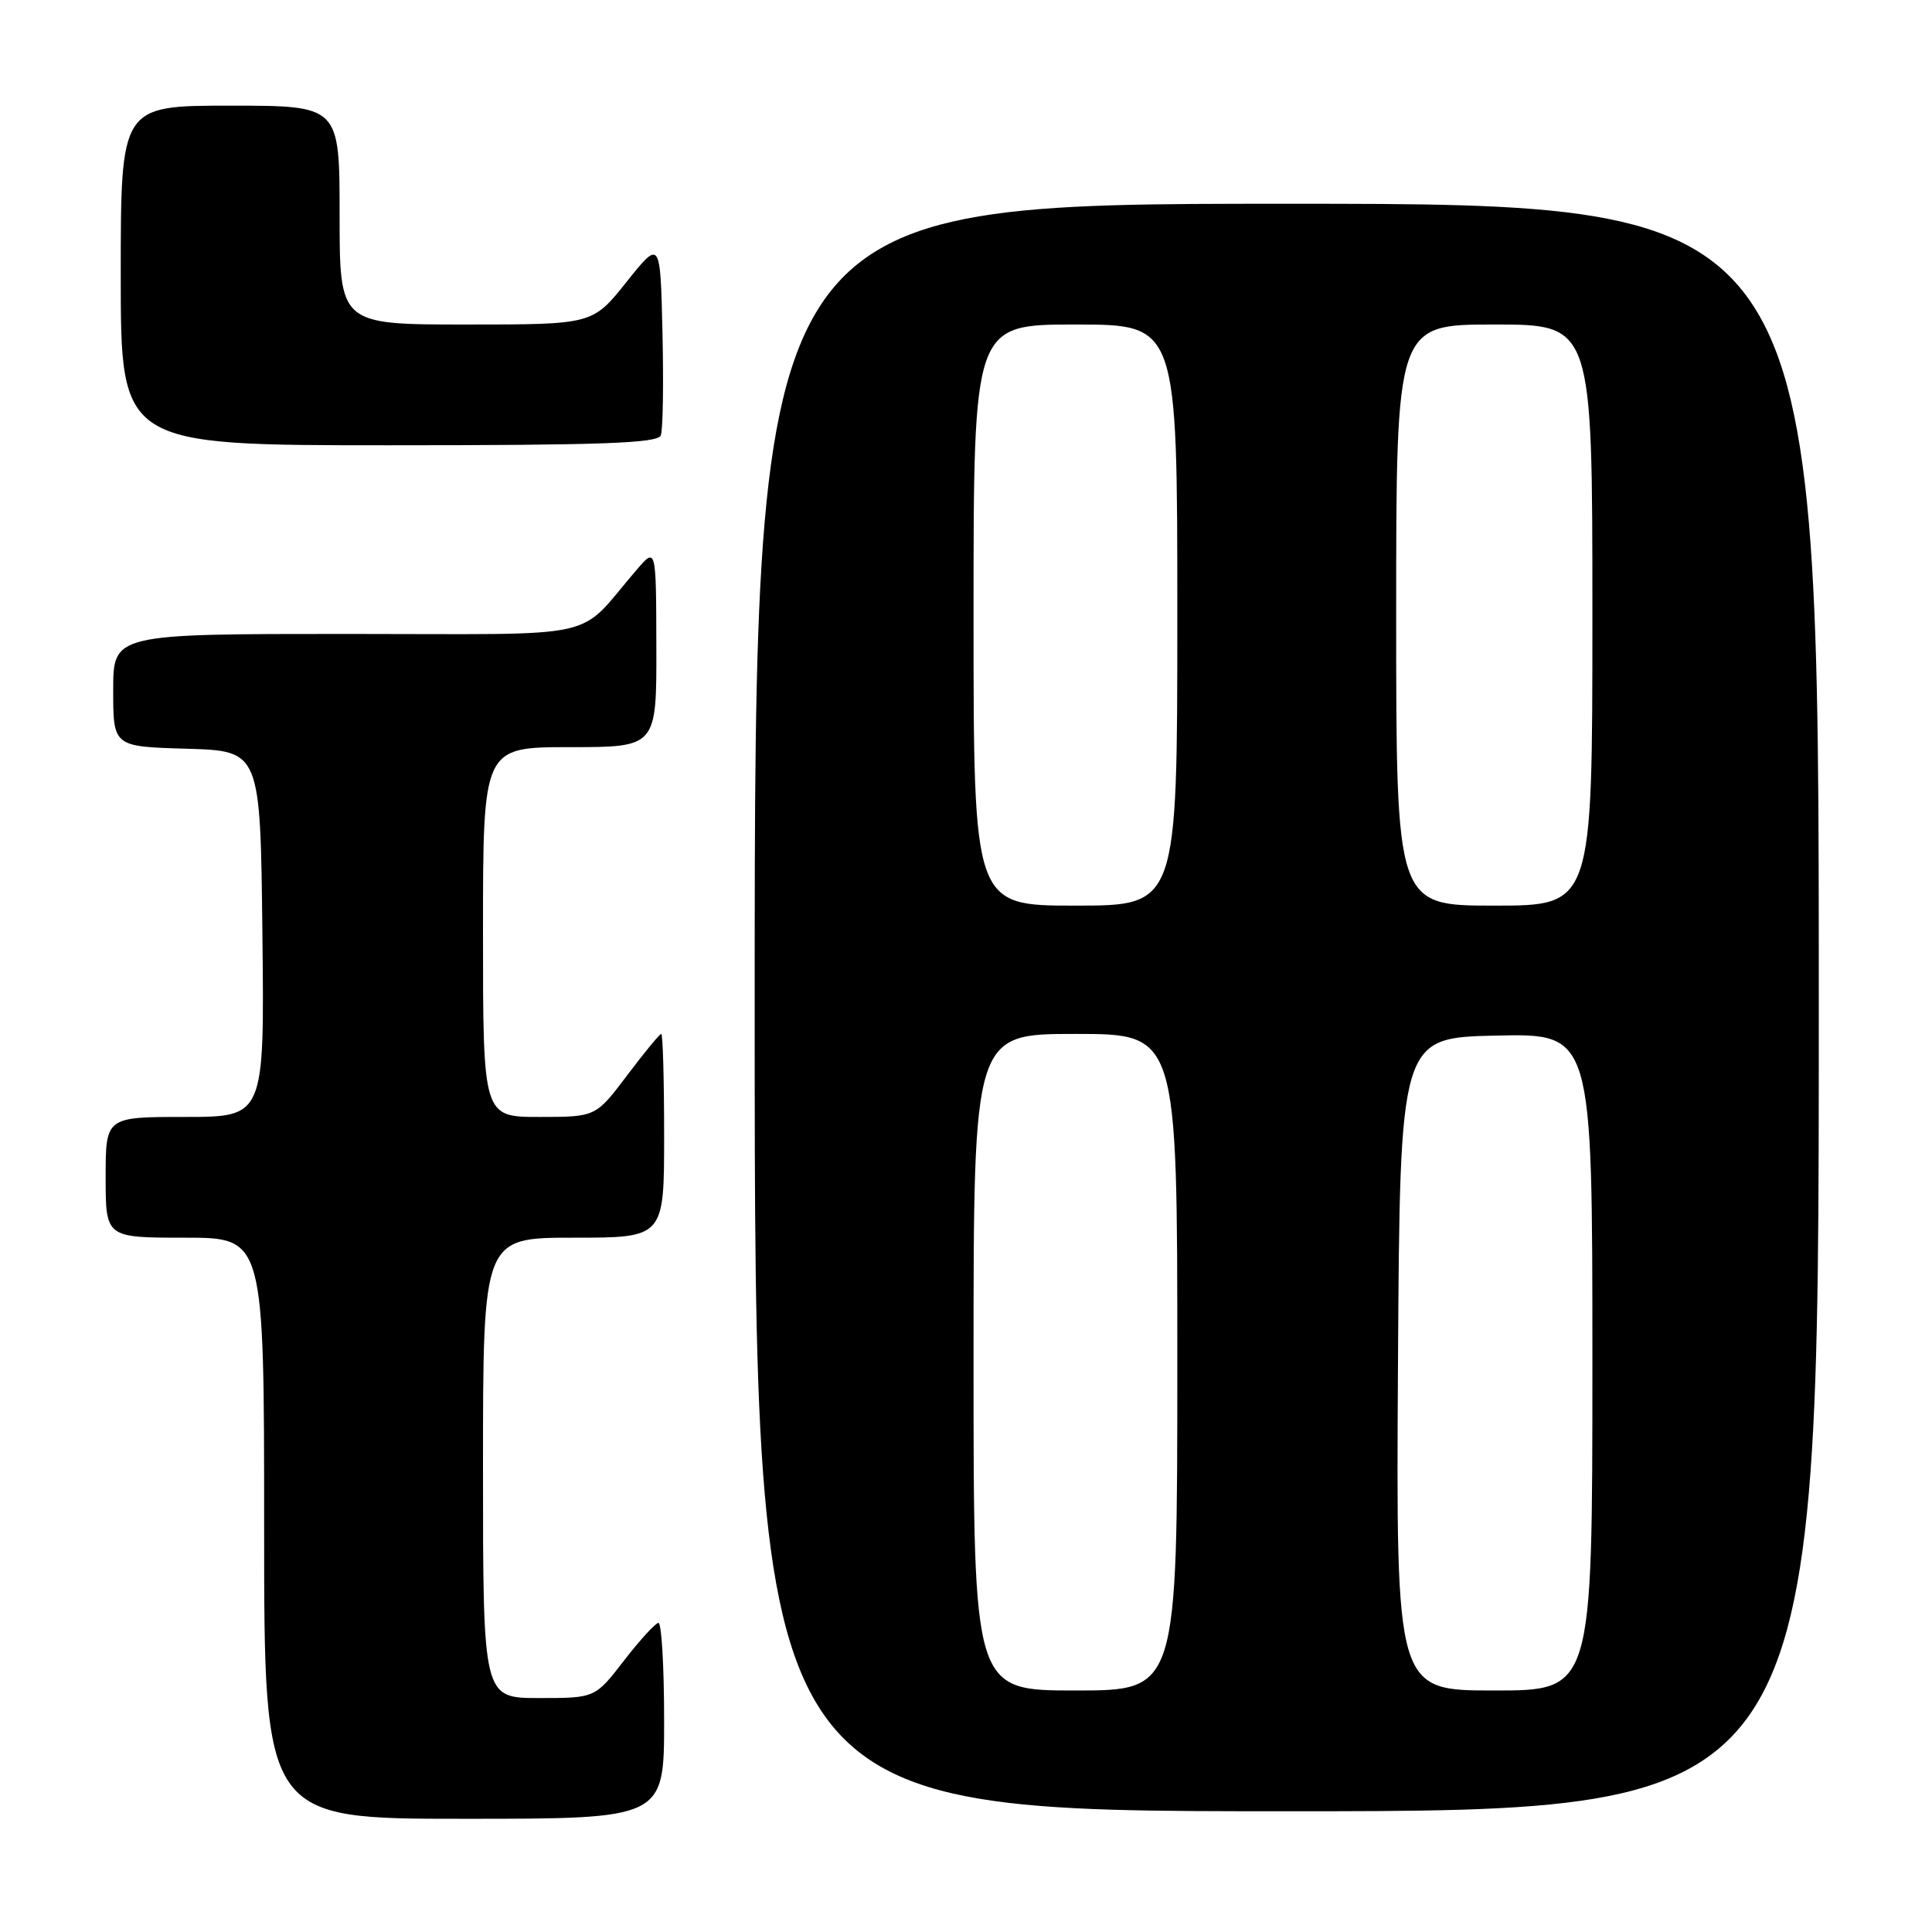 <?xml version="1.0" encoding="UTF-8" standalone="no"?>
<!DOCTYPE svg PUBLIC "-//W3C//DTD SVG 1.1//EN" "http://www.w3.org/Graphics/SVG/1.1/DTD/svg11.dtd" >
<svg xmlns="http://www.w3.org/2000/svg" xmlns:xlink="http://www.w3.org/1999/xlink" version="1.1" viewBox="0 0 256 256">
 <g >
 <path fill="currentColor"
d=" M 88.00 228.00 C 88.00 220.85 87.66 215.02 87.25 215.04 C 86.84 215.07 84.78 217.32 82.68 220.04 C 78.85 225.00 78.85 225.00 71.43 225.00 C 64.00 225.00 64.00 225.00 64.00 194.50 C 64.00 164.00 64.00 164.00 76.00 164.00 C 88.00 164.00 88.00 164.00 88.00 150.50 C 88.00 143.07 87.83 137.00 87.62 137.00 C 87.41 137.00 85.37 139.47 83.09 142.50 C 78.94 148.00 78.94 148.00 71.47 148.00 C 64.00 148.00 64.00 148.00 64.00 123.50 C 64.00 99.00 64.00 99.00 75.50 99.00 C 87.00 99.00 87.00 99.00 86.97 85.75 C 86.94 72.50 86.94 72.50 84.36 75.50 C 76.18 85.00 80.69 84.00 45.99 84.00 C 15.00 84.00 15.00 84.00 15.00 91.46 C 15.00 98.93 15.00 98.93 24.75 99.21 C 34.50 99.50 34.50 99.50 34.77 123.75 C 35.04 148.00 35.04 148.00 24.52 148.00 C 14.00 148.00 14.00 148.00 14.00 156.00 C 14.00 164.00 14.00 164.00 24.50 164.00 C 35.00 164.00 35.00 164.00 35.00 202.50 C 35.00 241.00 35.00 241.00 61.50 241.00 C 88.00 241.00 88.00 241.00 88.00 228.00 Z  M 241.00 133.50 C 241.00 27.00 241.00 27.00 170.50 27.00 C 100.00 27.00 100.00 27.00 100.00 133.50 C 100.00 240.00 100.00 240.00 170.50 240.00 C 241.00 240.00 241.00 240.00 241.00 133.50 Z  M 87.56 57.69 C 87.84 56.98 87.94 50.84 87.78 44.06 C 87.50 31.74 87.50 31.74 83.01 37.37 C 78.52 43.00 78.52 43.00 61.76 43.00 C 45.00 43.00 45.00 43.00 45.00 28.50 C 45.00 14.00 45.00 14.00 30.50 14.00 C 16.00 14.00 16.00 14.00 16.00 36.50 C 16.00 59.00 16.00 59.00 51.53 59.00 C 79.84 59.00 87.16 58.73 87.56 57.69 Z  M 129.00 180.50 C 129.00 137.00 129.00 137.00 142.50 137.00 C 156.00 137.00 156.00 137.00 156.00 180.50 C 156.00 224.00 156.00 224.00 142.50 224.00 C 129.00 224.00 129.00 224.00 129.00 180.50 Z  M 185.24 180.75 C 185.50 137.50 185.50 137.50 198.25 137.22 C 211.00 136.94 211.00 136.94 211.00 180.47 C 211.00 224.00 211.00 224.00 197.99 224.00 C 184.98 224.00 184.98 224.00 185.24 180.75 Z  M 129.00 81.50 C 129.00 43.00 129.00 43.00 142.50 43.00 C 156.00 43.00 156.00 43.00 156.00 81.50 C 156.00 120.00 156.00 120.00 142.50 120.00 C 129.00 120.00 129.00 120.00 129.00 81.50 Z  M 185.00 81.50 C 185.00 43.00 185.00 43.00 198.00 43.00 C 211.00 43.00 211.00 43.00 211.00 81.50 C 211.00 120.00 211.00 120.00 198.00 120.00 C 185.00 120.00 185.00 120.00 185.00 81.50 Z "/>
</g>
</svg>
